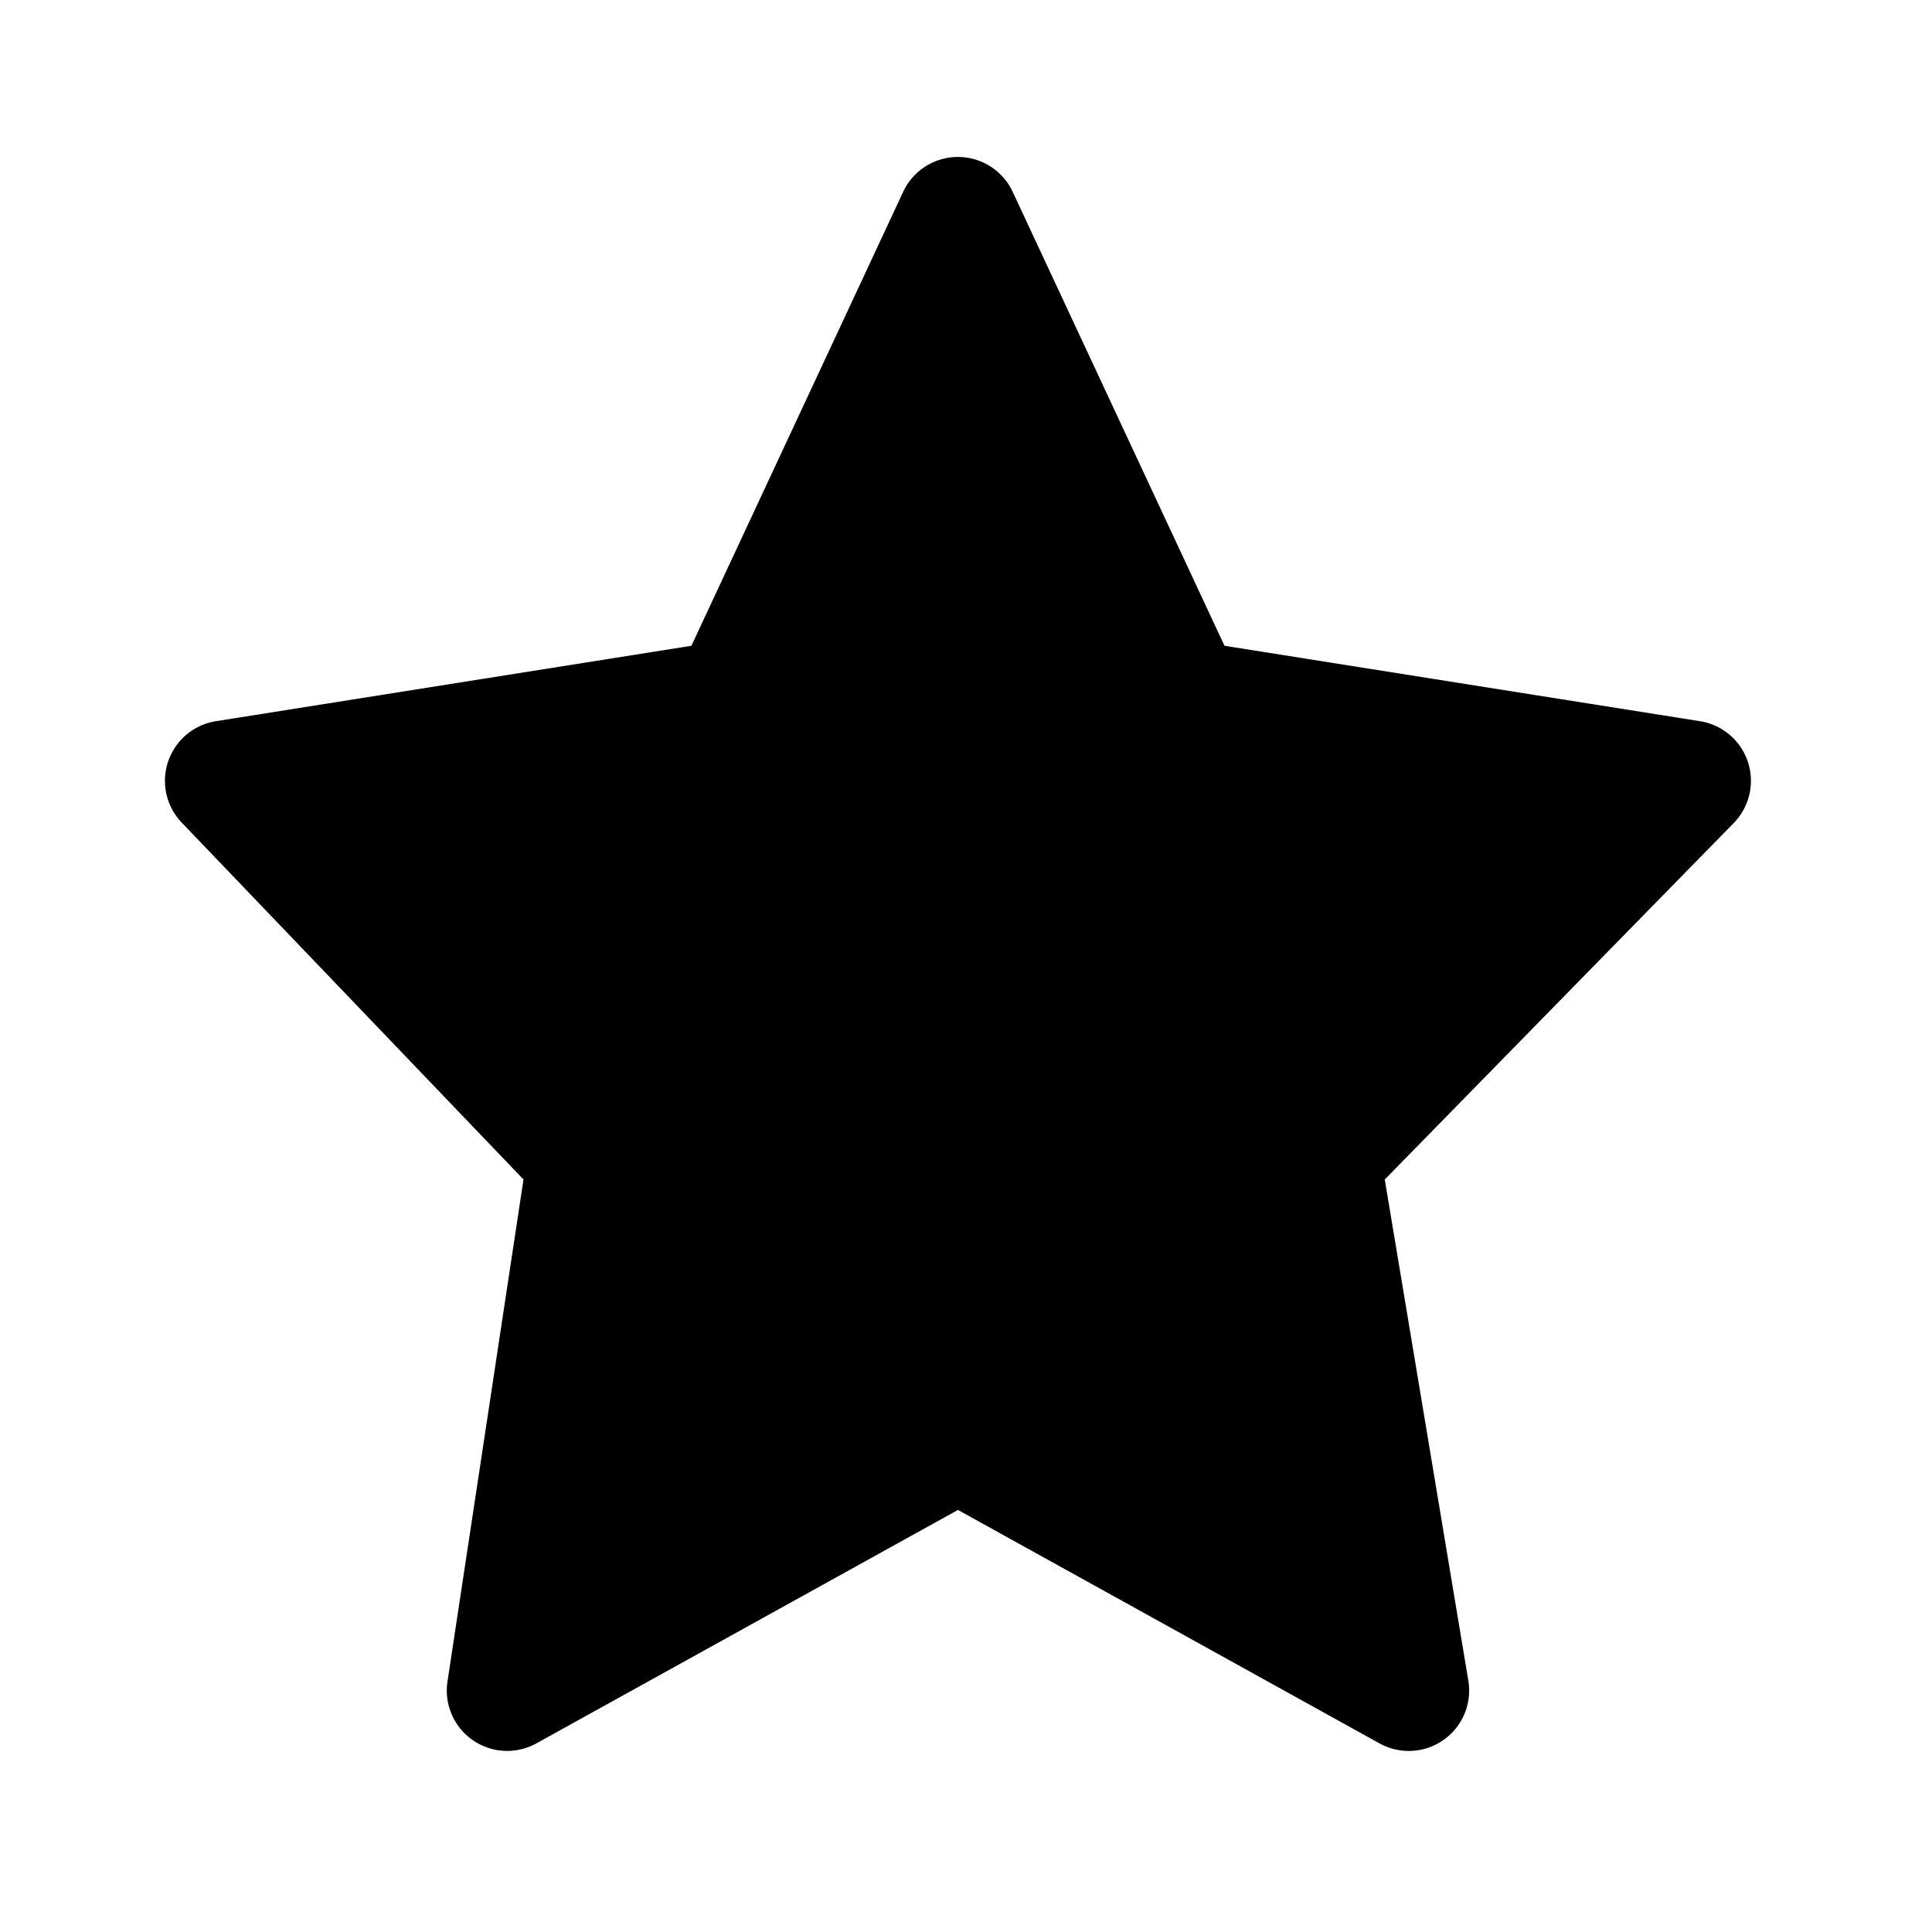 <svg xmlns="http://www.w3.org/2000/svg" viewBox="0 0 24 24"><path fill-rule="evenodd" d="M11.9 1.95a.75.75 0 01.68.433l2.631 5.639 5.907.937a.75.75 0 01.418 1.266l-4.334 4.427 1.038 6.225a.75.75 0 01-1.103.78l-5.237-2.9-5.237 2.9a.75.75 0 01-1.104-.77l.944-6.235-4.245-4.433a.75.75 0 01.424-1.26l5.907-.937 2.631-5.64a.75.75 0 01.68-.432z" clip-rule="evenodd"/></svg>